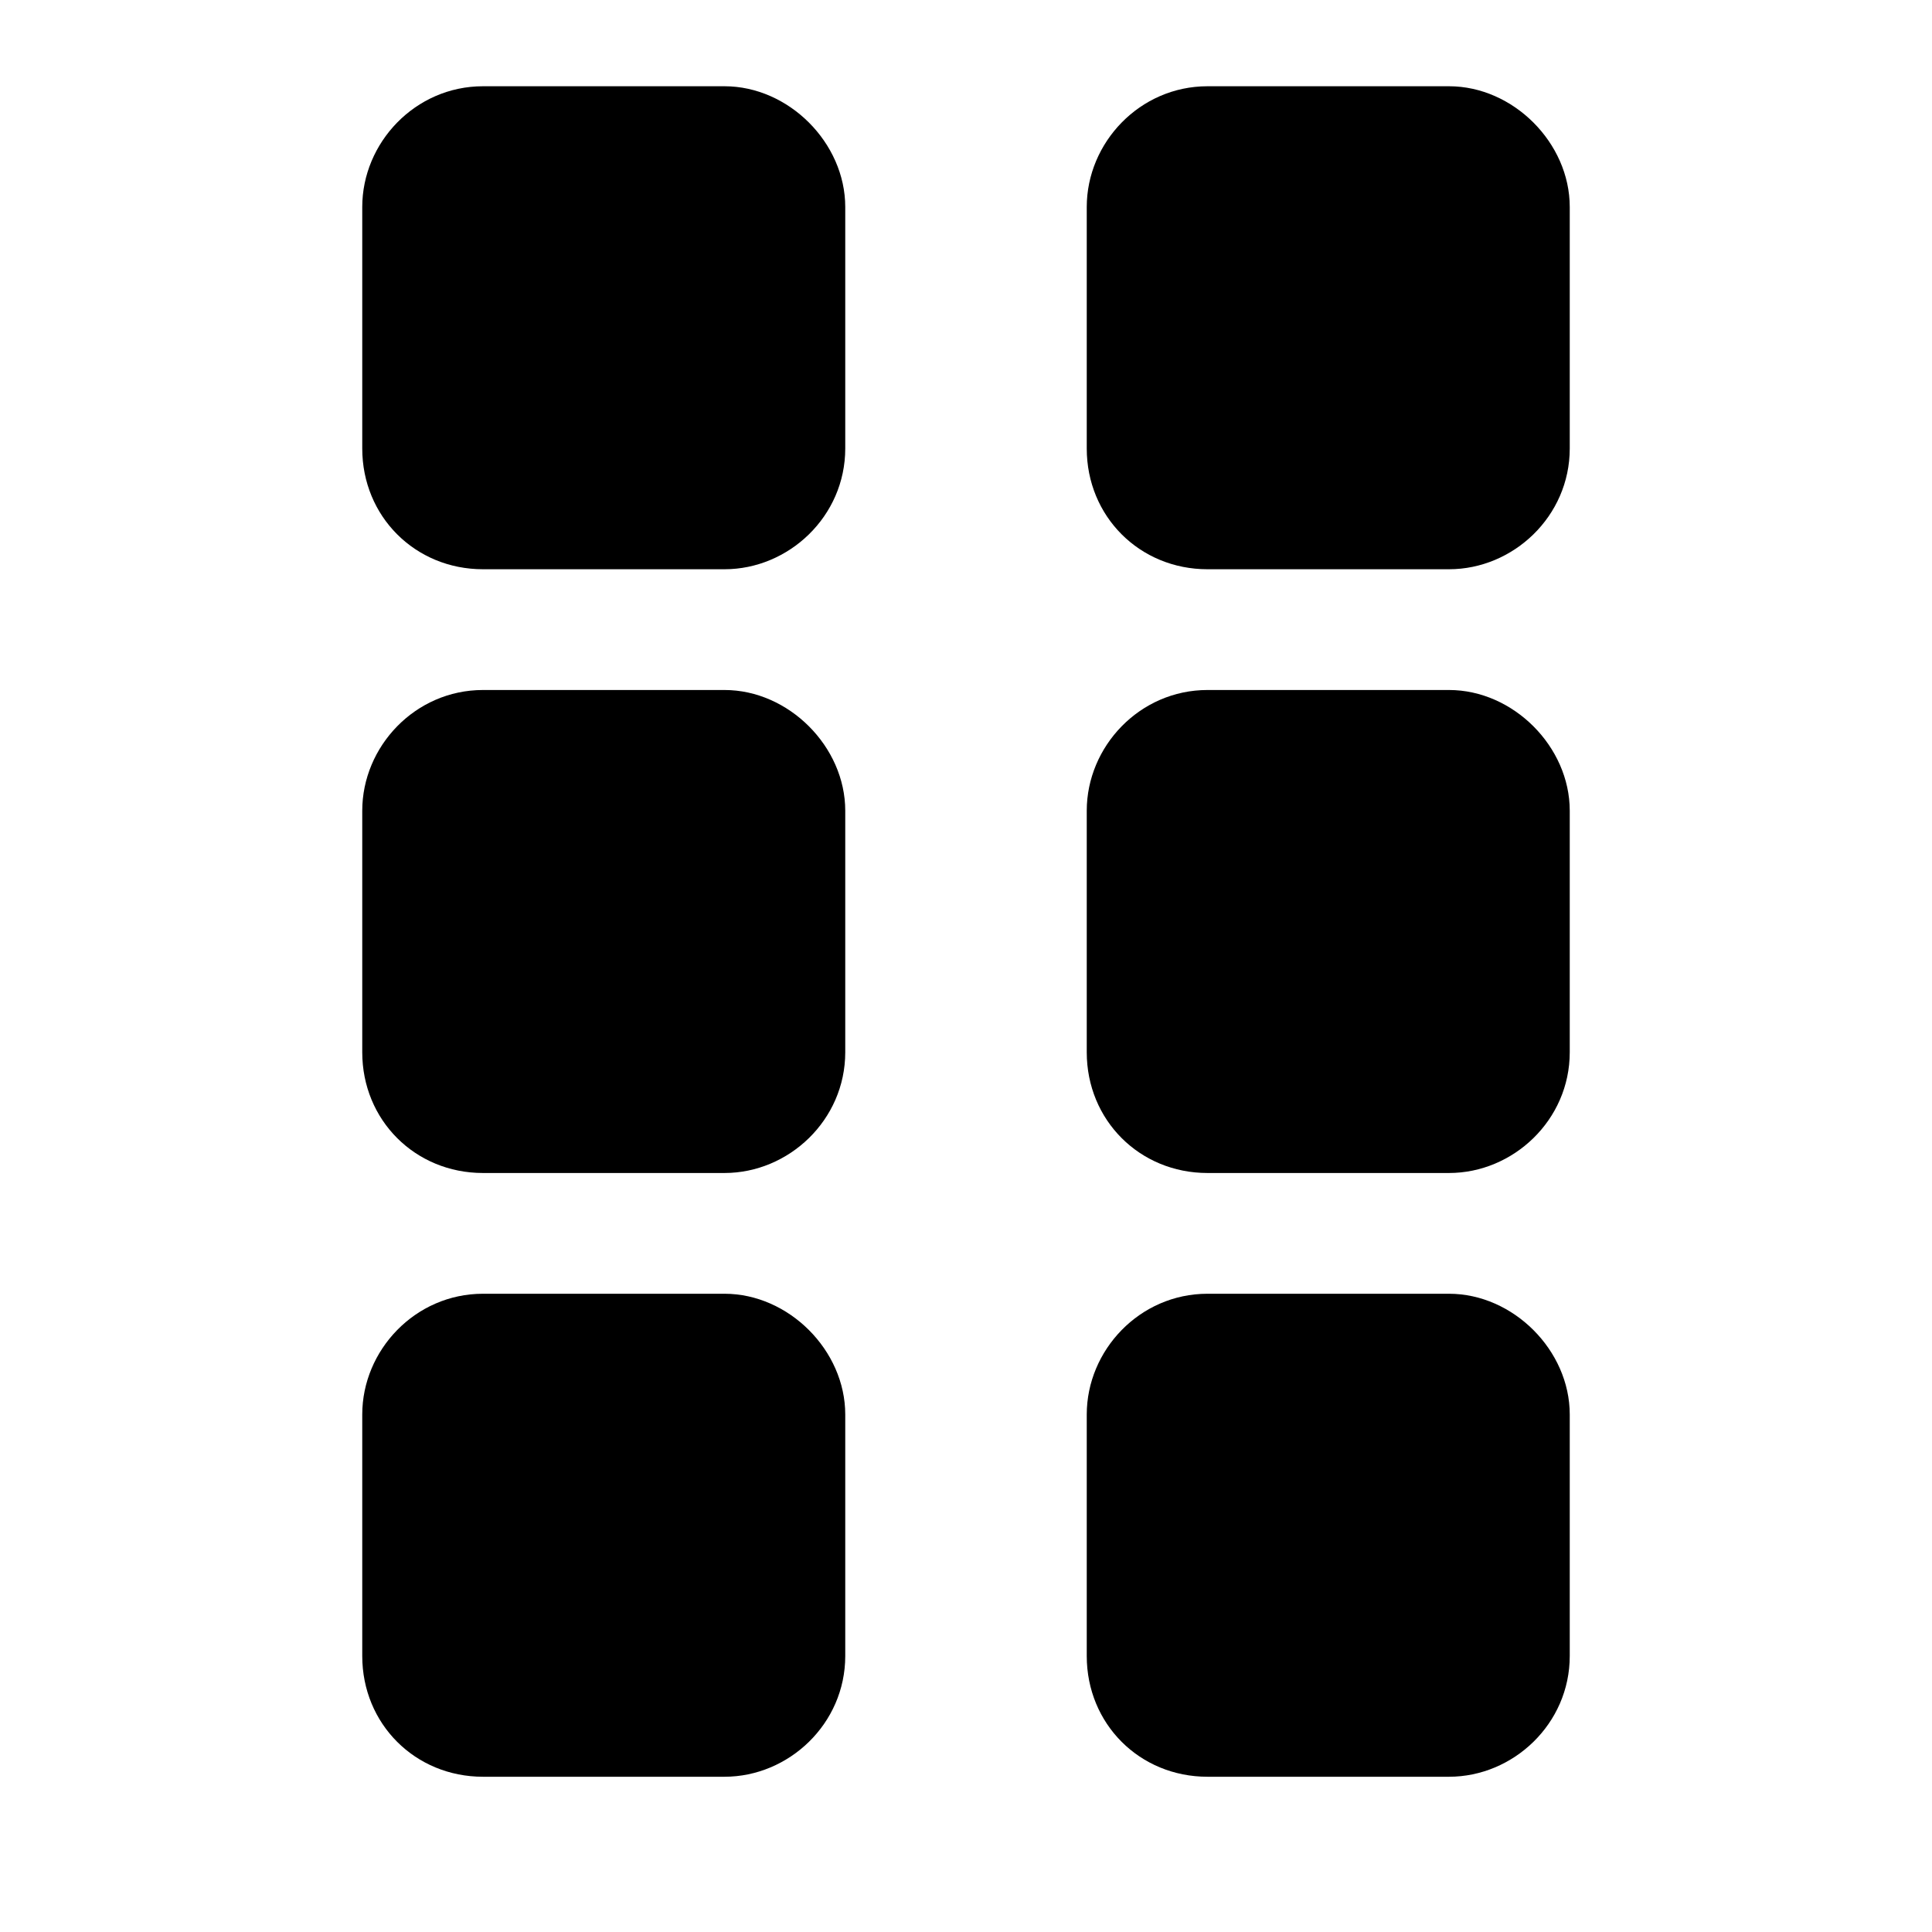 <svg xmlns="http://www.w3.org/2000/svg" width="14" height="14" viewBox="0 0 14 14" fill="none">
    <path d="M5.25 0.625C5.715 0.625 6.125 1.035 6.125 1.5V3.25C6.125 3.742 5.715 4.125 5.25 4.125H3.5C3.008 4.125 2.625 3.742 2.625 3.25V1.5C2.625 1.035 3.008 0.625 3.5 0.625H5.25ZM5.25 5C5.715 5 6.125 5.41 6.125 5.875V7.625C6.125 8.117 5.715 8.5 5.25 8.5H3.5C3.008 8.5 2.625 8.117 2.625 7.625V5.875C2.625 5.41 3.008 5 3.5 5H5.25ZM5.25 9.375C5.715 9.375 6.125 9.785 6.125 10.25V12C6.125 12.492 5.715 12.875 5.25 12.875H3.5C3.008 12.875 2.625 12.492 2.625 12V10.25C2.625 9.785 3.008 9.375 3.5 9.375H5.25ZM10.5 0.625C10.965 0.625 11.375 1.035 11.375 1.5V3.25C11.375 3.742 10.965 4.125 10.5 4.125H8.75C8.258 4.125 7.875 3.742 7.875 3.25V1.5C7.875 1.035 8.258 0.625 8.75 0.625H10.5ZM10.5 5C10.965 5 11.375 5.41 11.375 5.875V7.625C11.375 8.117 10.965 8.5 10.5 8.5H8.75C8.258 8.5 7.875 8.117 7.875 7.625V5.875C7.875 5.41 8.258 5 8.75 5H10.5ZM10.5 9.375C10.965 9.375 11.375 9.785 11.375 10.25V12C11.375 12.492 10.965 12.875 10.5 12.875H8.75C8.258 12.875 7.875 12.492 7.875 12V10.25C7.875 9.785 8.258 9.375 8.75 9.375H10.5Z" fill="currentColor"/>
</svg>
